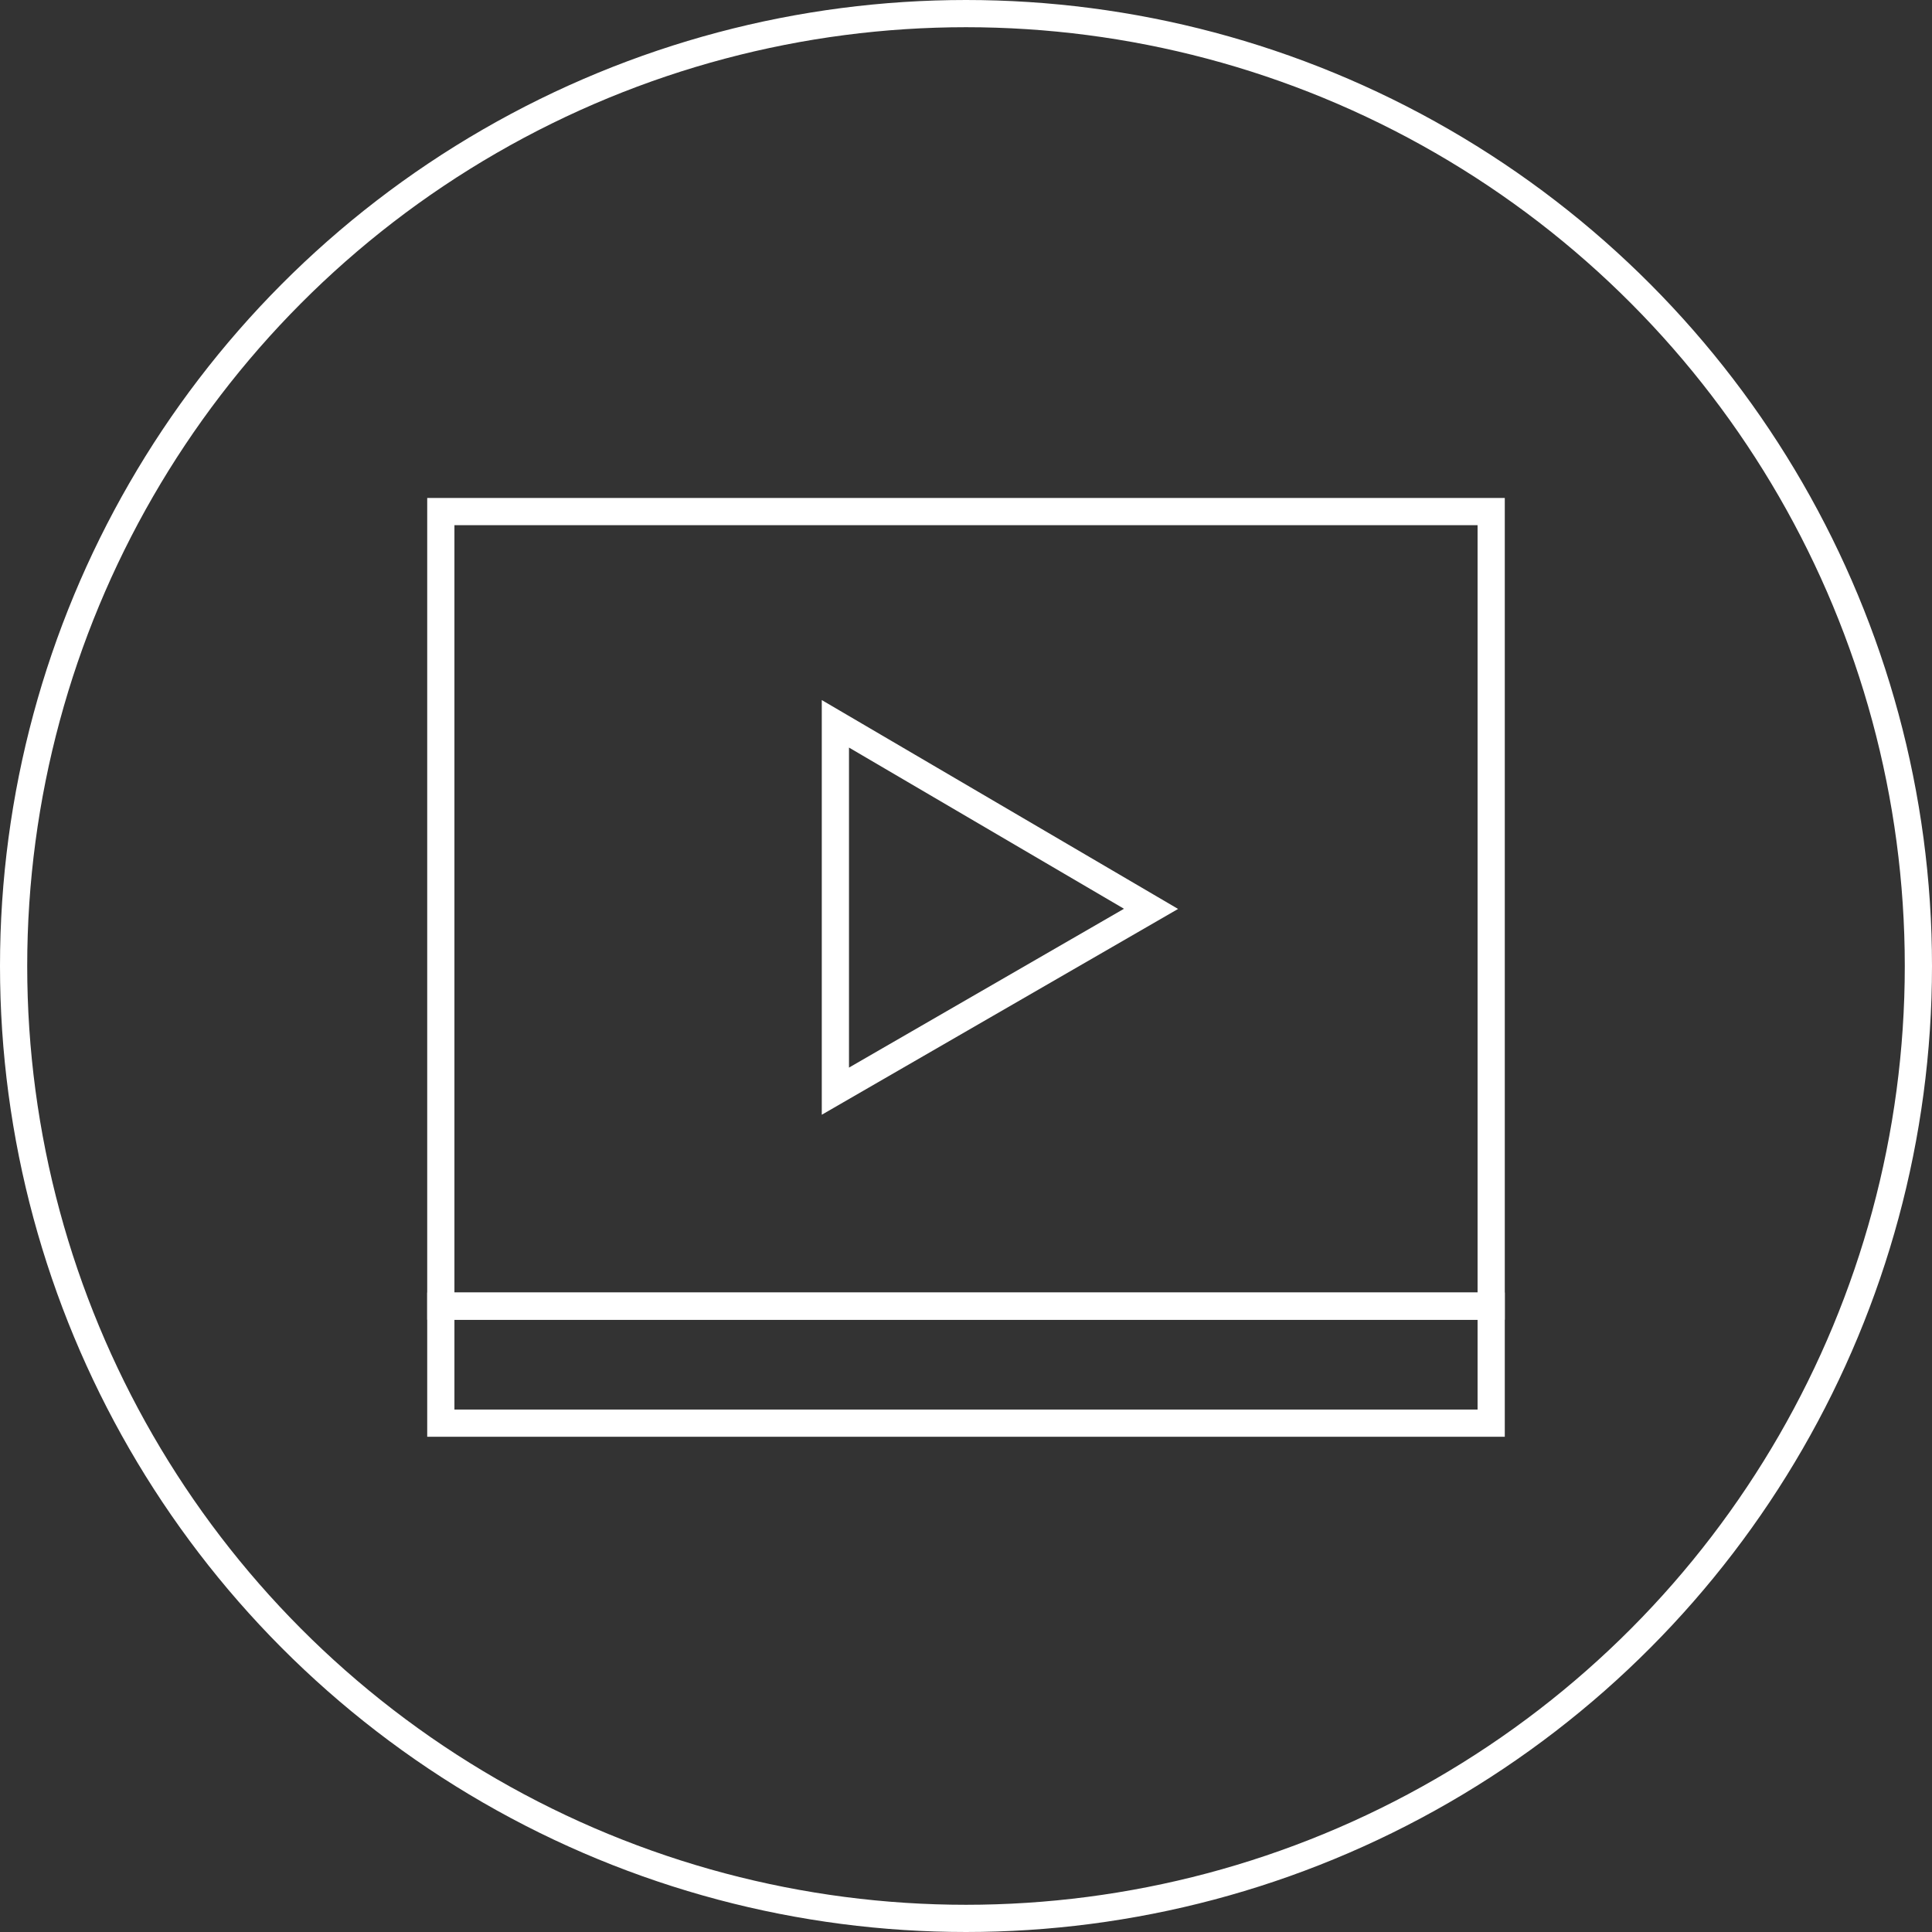 <?xml version="1.0" encoding="utf-8"?>
<!-- Generator: Adobe Illustrator 21.1.0, SVG Export Plug-In . SVG Version: 6.00 Build 0)  -->
<svg version="1.1" id="Слой_1" xmlns="http://www.w3.org/2000/svg" xmlns:xlink="http://www.w3.org/1999/xlink" x="0px" y="0px"
	 viewBox="0 0 71 71" style="enable-background:new 0 0 71 71;" xml:space="preserve">
<rect x="0" y="0" width="71" height="71" fill="#333333" stroke="none"/>
<style type="text/css">
	.st0{fill:none;stroke:#FFFFFF;stroke-miterlimit:10;}
</style>
<g>
	<circle class="st0" cx="35.5" cy="35.5" r="35"/>
	<g>
		<polygon class="st0" points="30.7,26.6 42.3,33.4 30.7,40.1 		"/>
		<rect x="16.2" y="18.8" class="st0" width="38.6" height="29.2"/>
		<rect x="16.2" y="48" class="st0" width="38.6" height="4.3"/>
	</g>
</g>
</svg>
